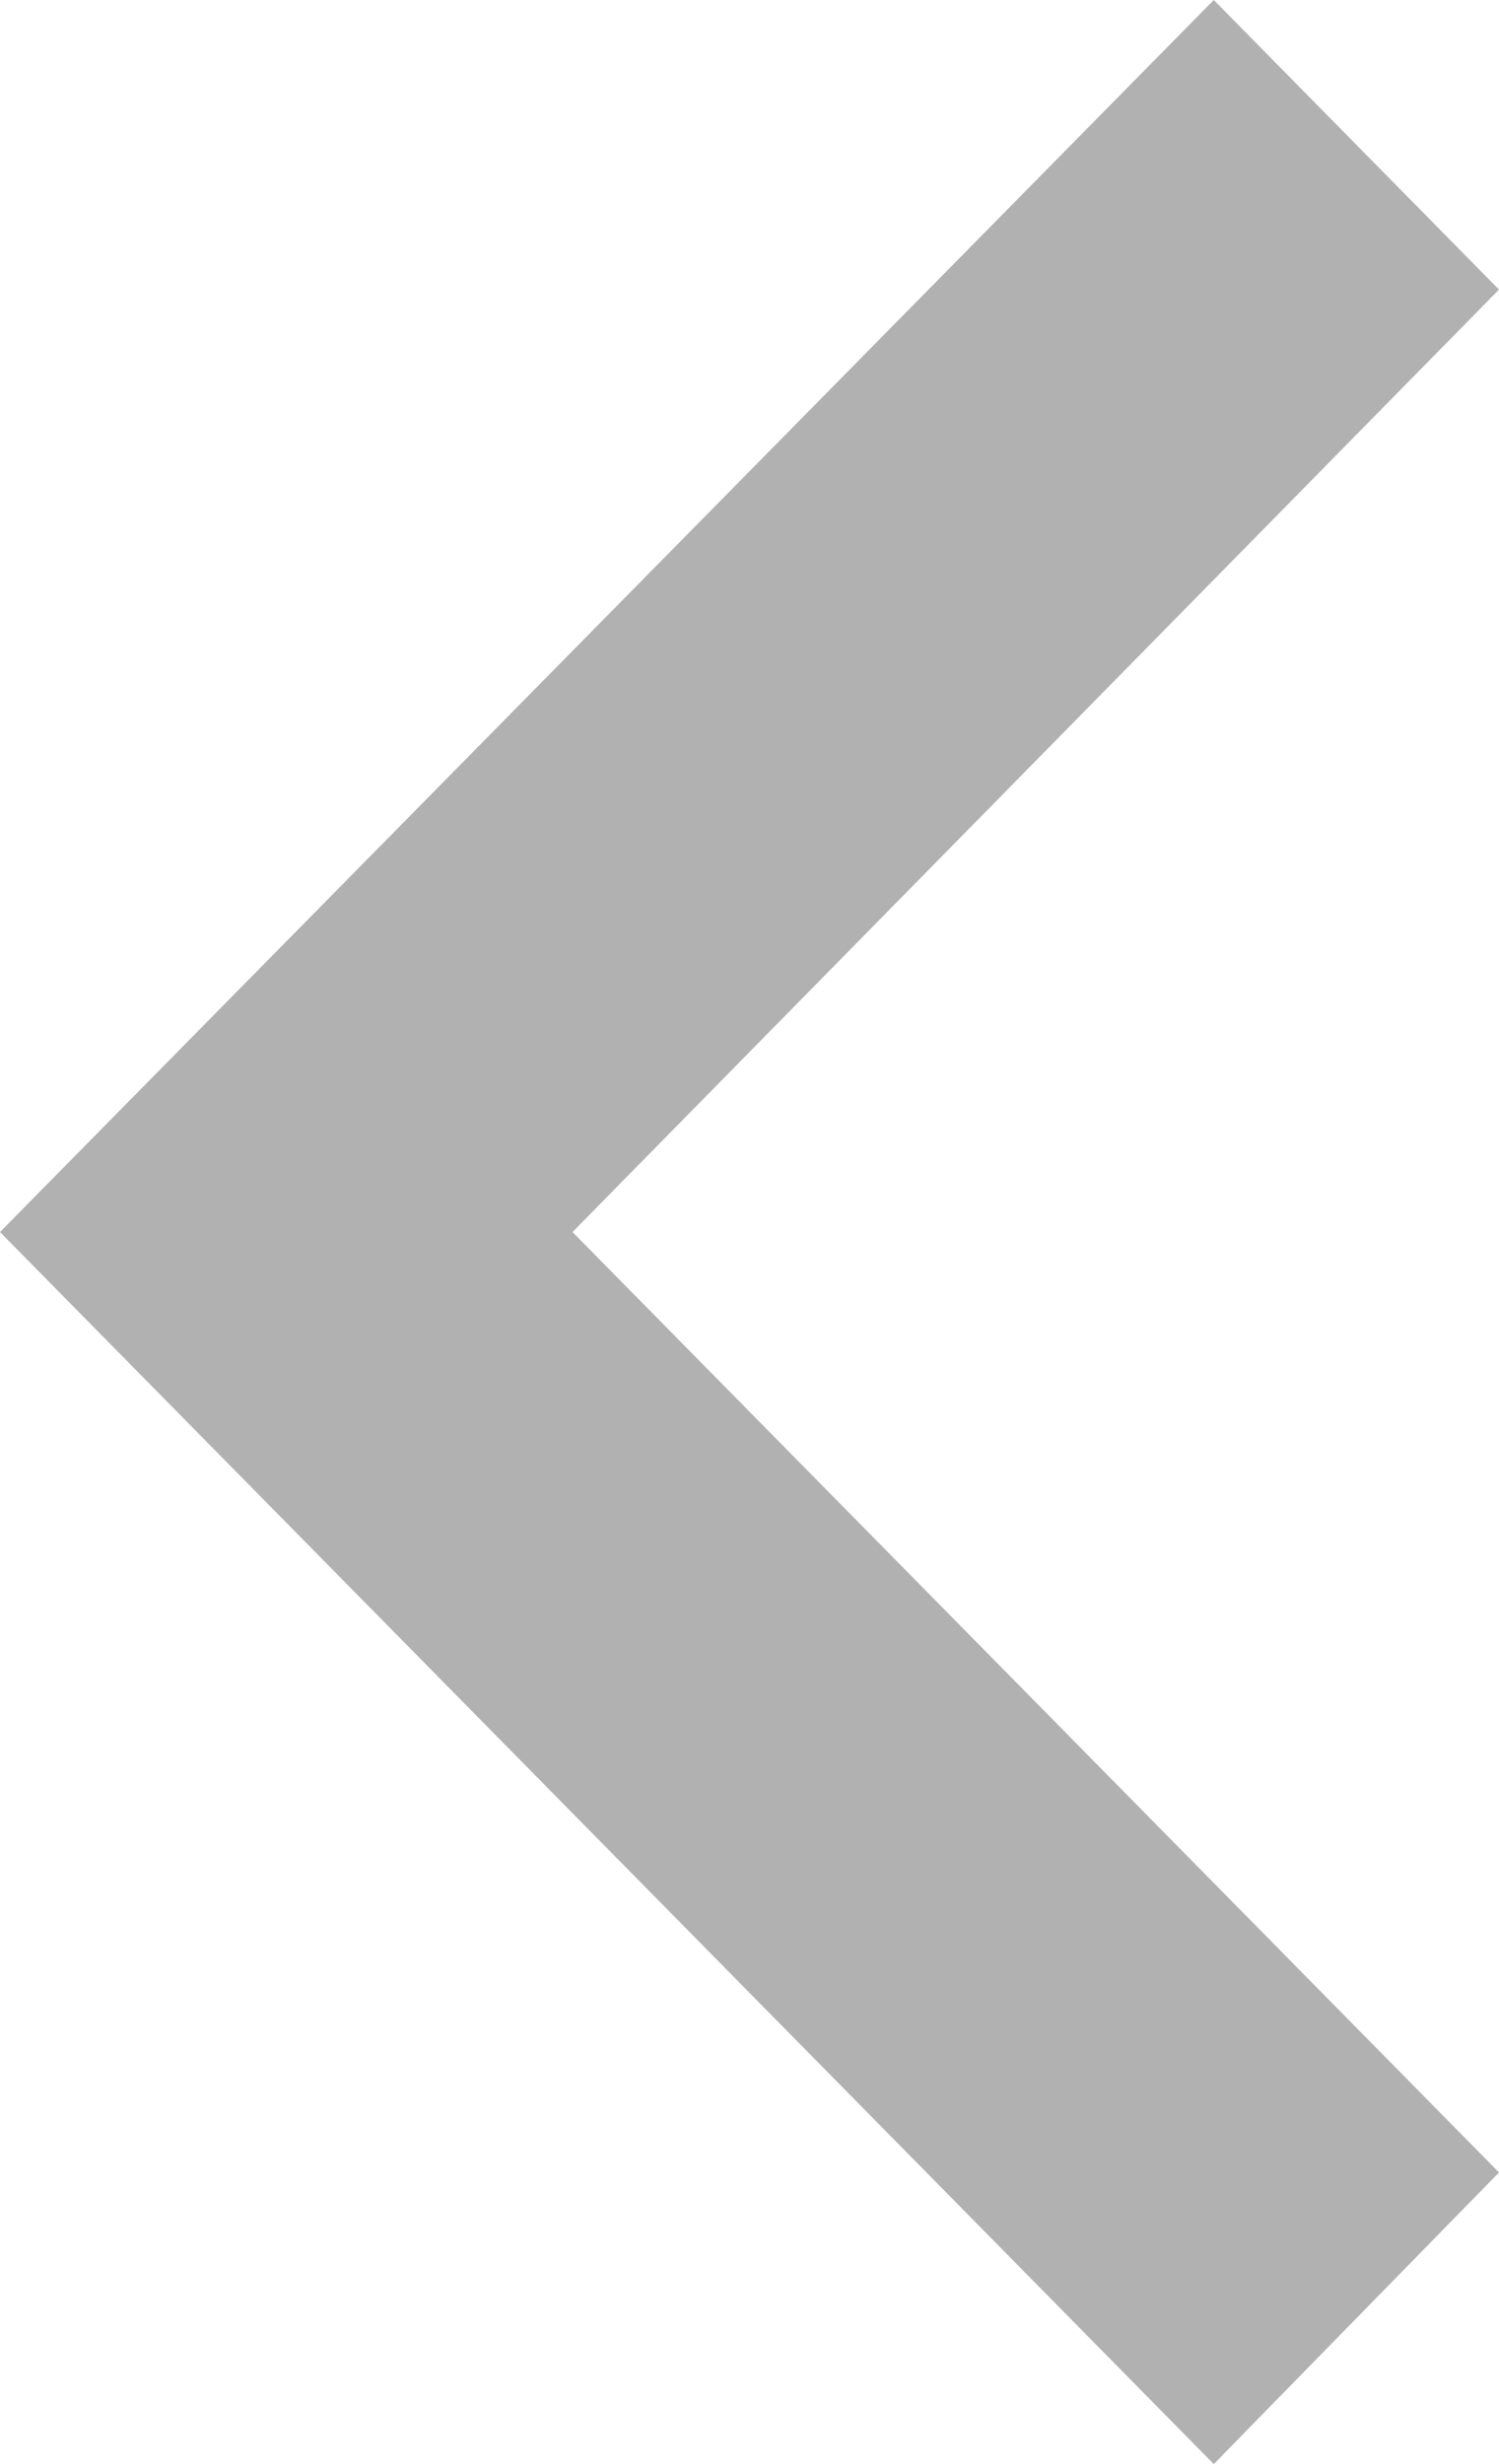 <svg width="14" height="23" viewBox="0 0 14 23" fill="none" xmlns="http://www.w3.org/2000/svg">
<path id="Vector" d="M14 20.278L5.347 11.5L14 2.703L11.336 0L0 11.5L11.336 23L14 20.278Z" fill="#B1B1B1"/>
</svg>
